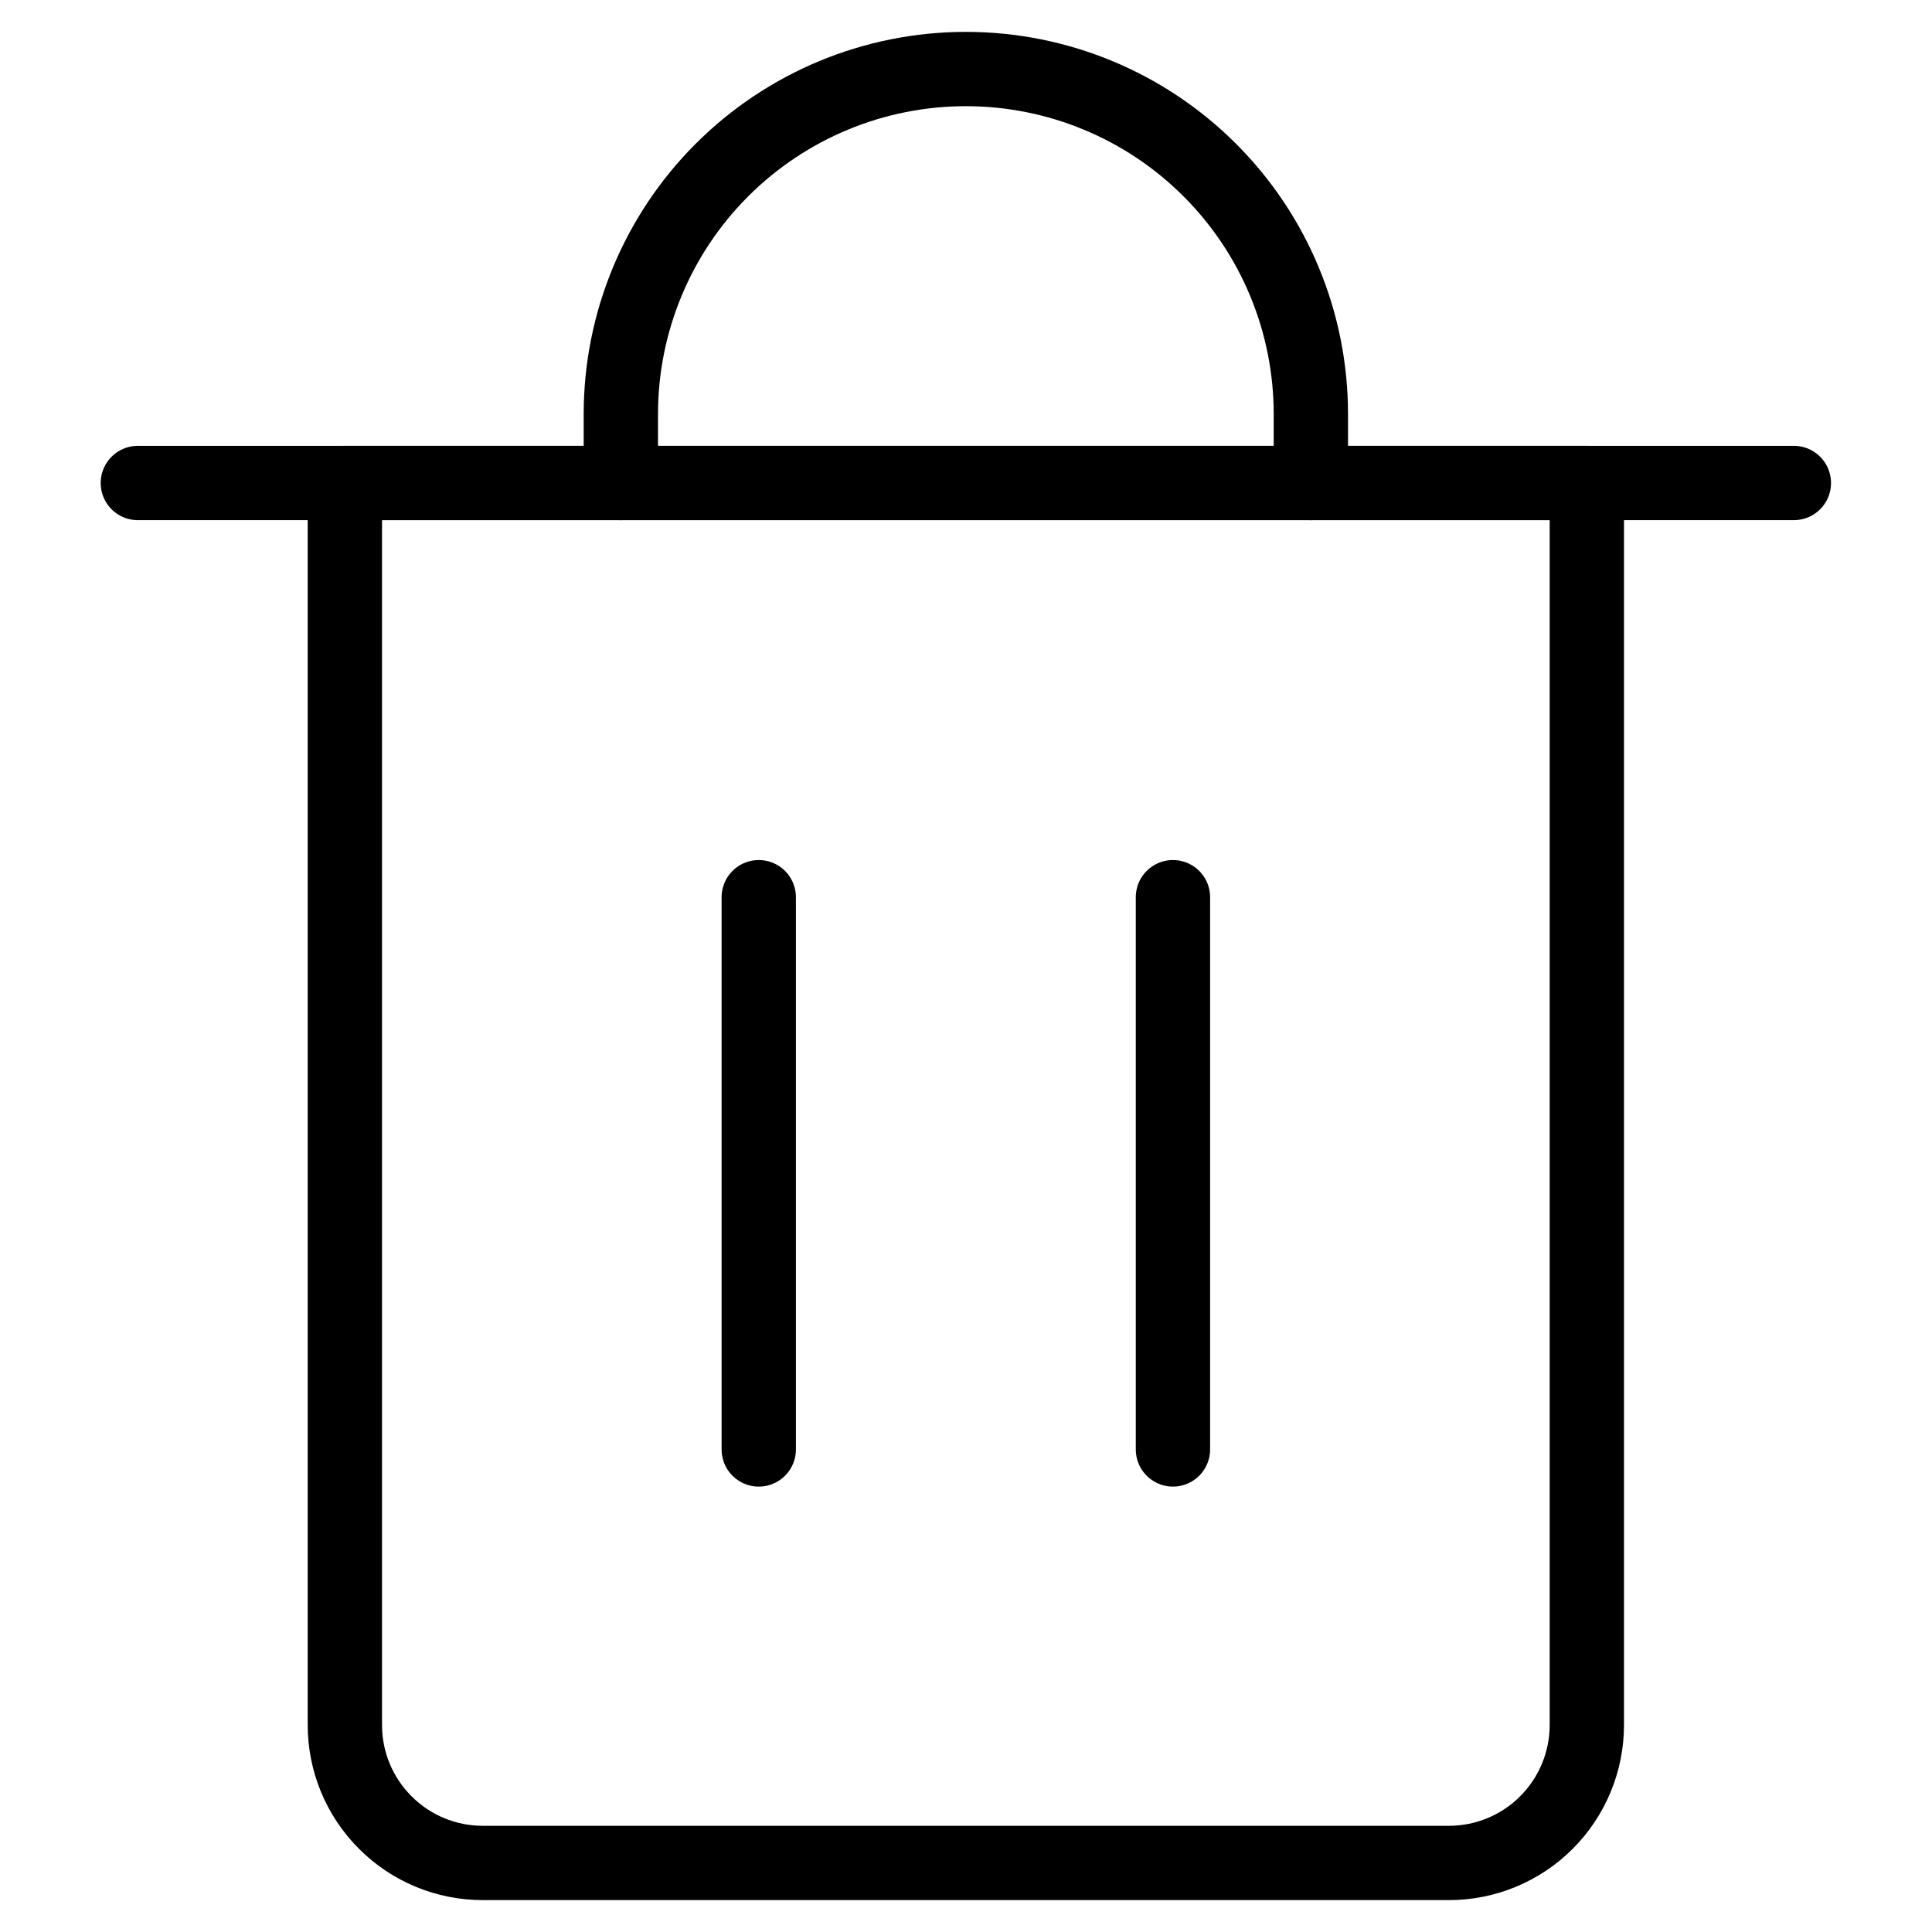 <svg width="26" height="26" viewBox="0 0 26 26" fill="none" xmlns="http://www.w3.org/2000/svg">
<path d="M1.855 6.5H24.141" stroke="black" stroke-linecap="round" stroke-linejoin="round"/>
<path d="M4.641 6.5H21.355V23.214C21.355 23.707 21.159 24.179 20.811 24.527C20.463 24.876 19.99 25.071 19.498 25.071H6.498C6.005 25.071 5.533 24.876 5.185 24.527C4.836 24.179 4.641 23.707 4.641 23.214V6.5Z" stroke="black" stroke-linecap="round" stroke-linejoin="round"/>
<path d="M8.355 6.5V5.572C8.355 4.34 8.845 3.159 9.715 2.289C10.586 1.418 11.767 0.929 12.998 0.929C14.23 0.929 15.411 1.418 16.281 2.289C17.152 3.159 17.641 4.34 17.641 5.572V6.5" stroke="black" stroke-linecap="round" stroke-linejoin="round"/>
<path d="M10.211 12.074V19.506" stroke="black" stroke-linecap="round" stroke-linejoin="round"/>
<path d="M15.785 12.074V19.506" stroke="black" stroke-linecap="round" stroke-linejoin="round"/>
</svg>
